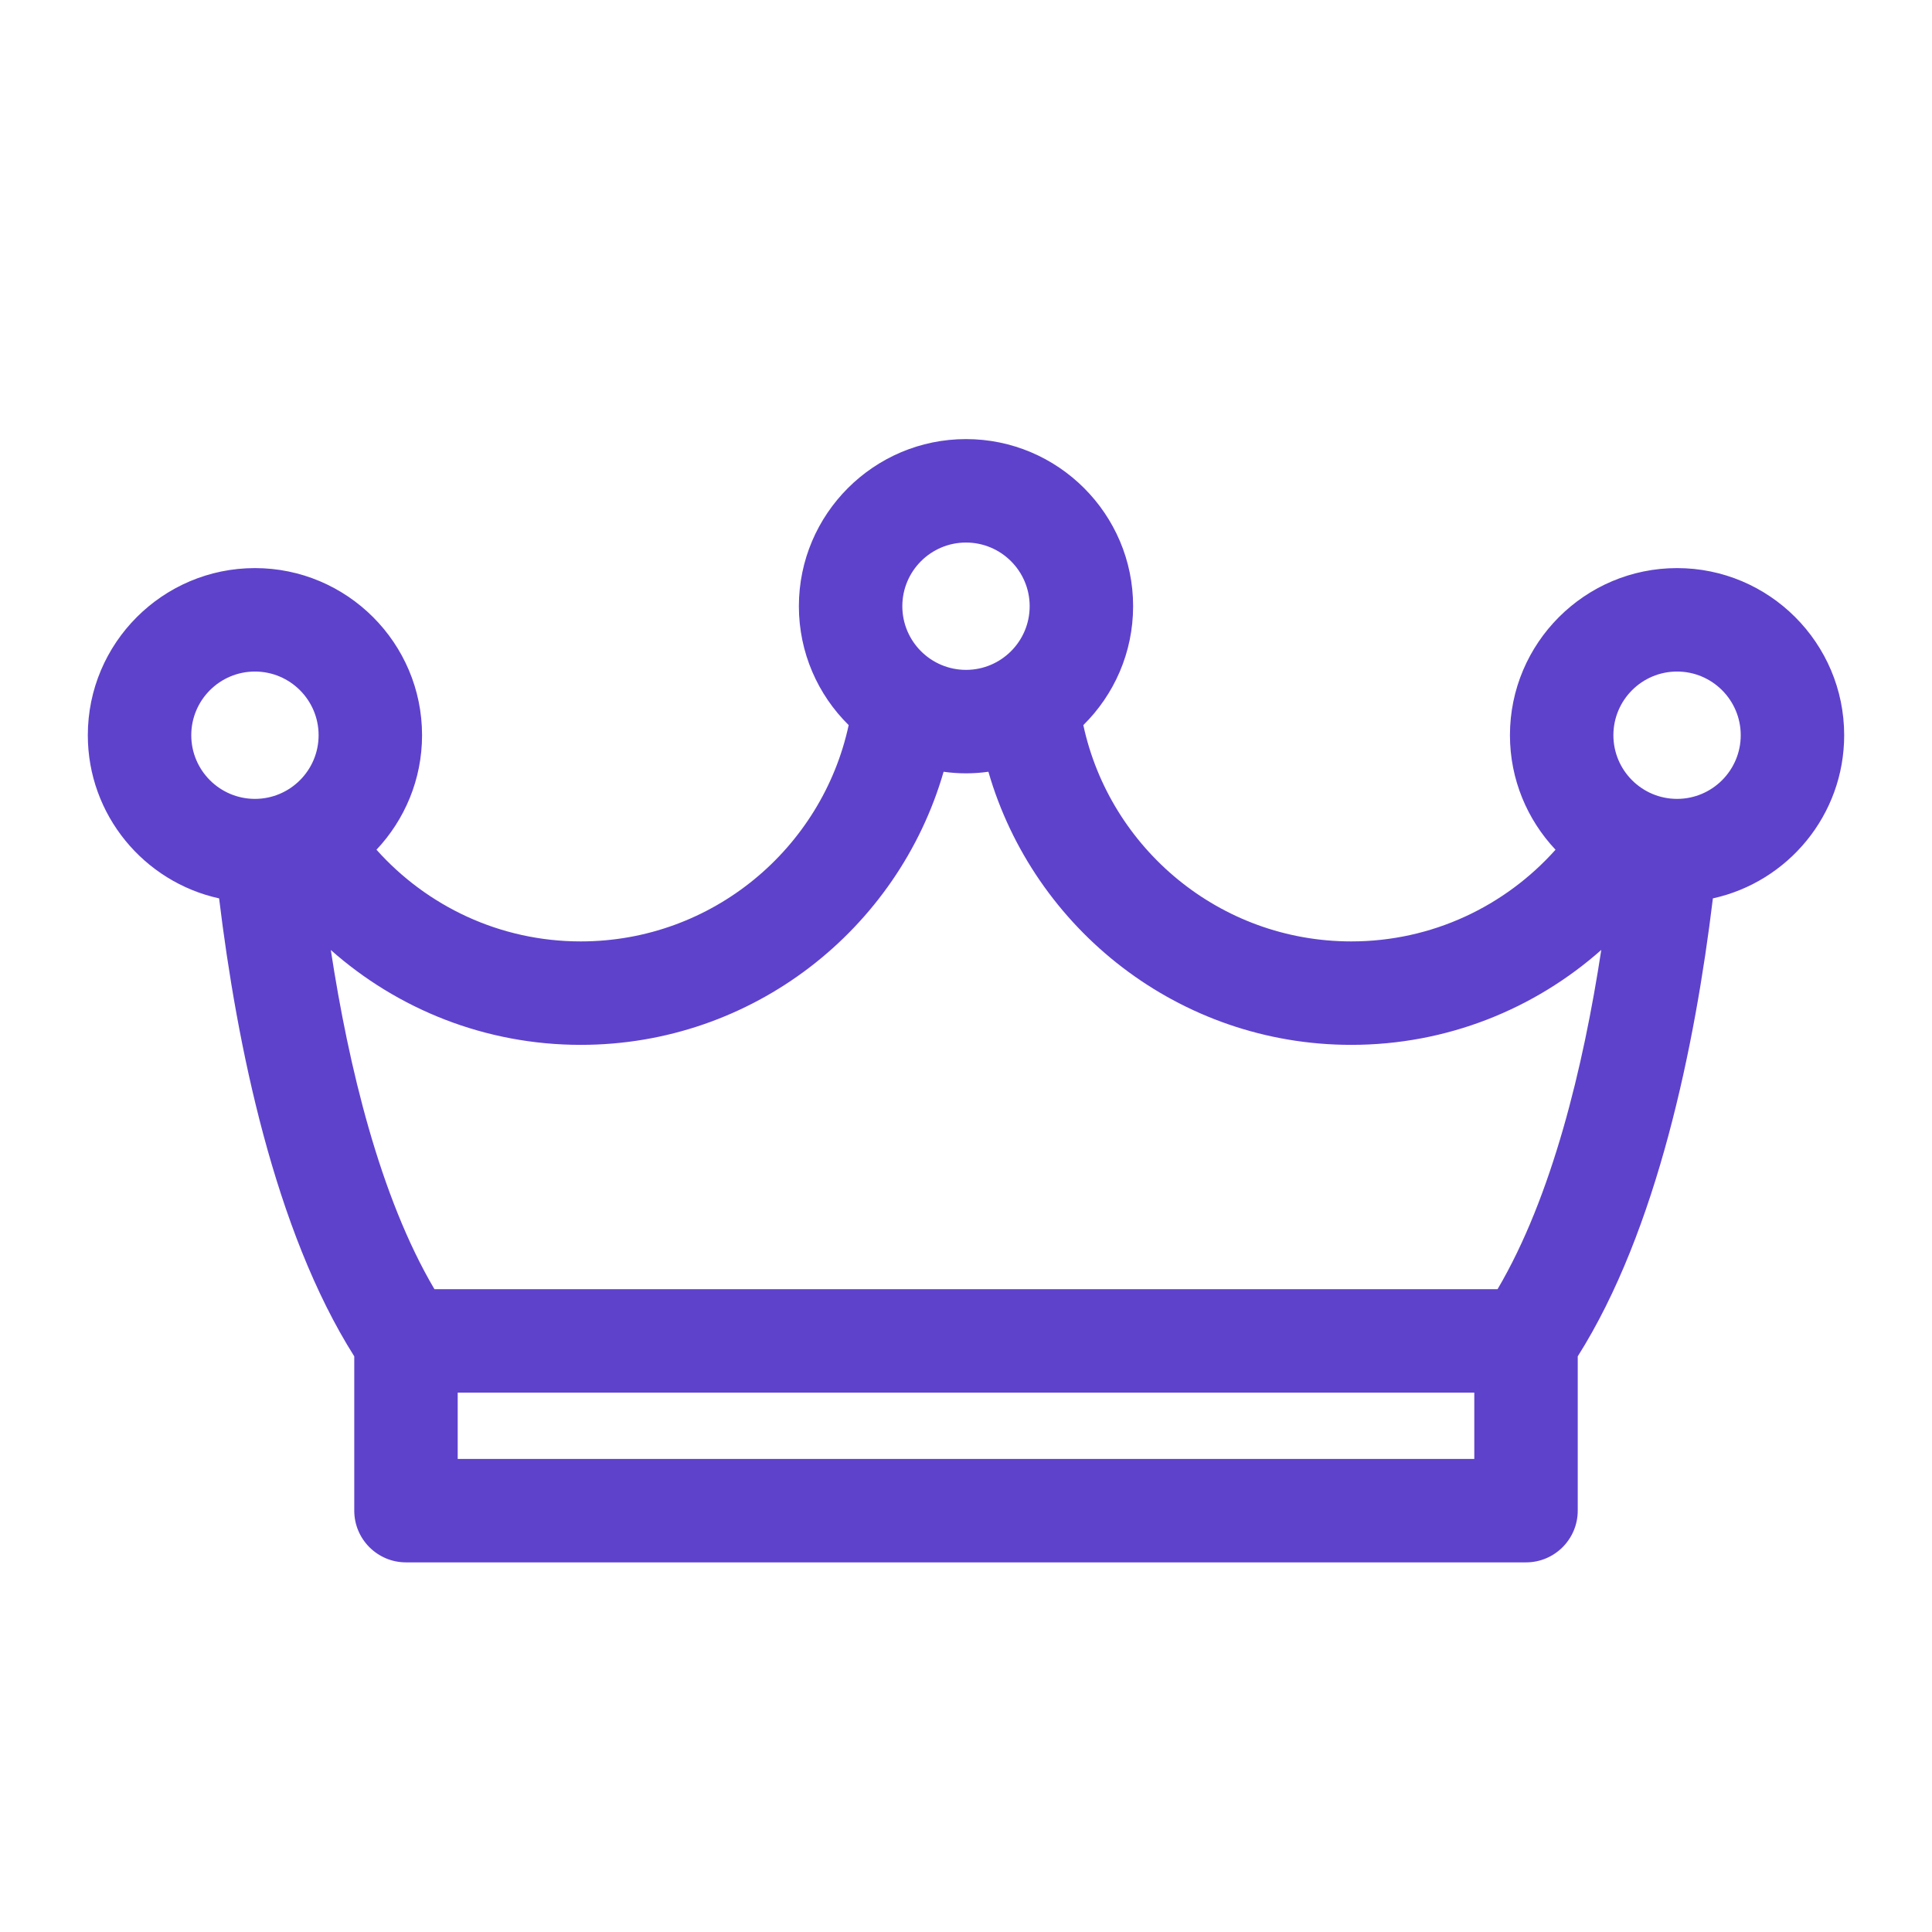 <svg width="22" height="22" viewBox="0 0 22 22" fill="none" xmlns="http://www.w3.org/2000/svg">
<path d="M21 8.372C21 7.322 20.146 6.469 19.097 6.469C18.048 6.469 17.194 7.322 17.194 8.372C17.194 8.876 17.392 9.335 17.713 9.676C17.141 10.316 16.311 10.72 15.387 10.72C13.891 10.72 12.639 9.663 12.336 8.257C12.686 7.912 12.903 7.432 12.903 6.903C12.903 5.854 12.049 5 11 5C9.951 5 9.097 5.854 9.097 6.903C9.097 7.432 9.314 7.912 9.664 8.257C9.361 9.663 8.109 10.72 6.613 10.72C5.689 10.72 4.859 10.316 4.287 9.676C4.608 9.335 4.806 8.876 4.806 8.372C4.806 7.322 3.952 6.469 2.903 6.469C1.854 6.469 1 7.322 1 8.372C1 9.281 1.641 10.043 2.495 10.23C2.698 11.901 3.127 14.01 4.034 15.445V17.202C4.034 17.527 4.298 17.791 4.623 17.791H17.377C17.702 17.791 17.966 17.527 17.966 17.202V15.445C18.873 14.01 19.302 11.902 19.505 10.23C20.359 10.043 21 9.281 21 8.372V8.372ZM18.372 8.372C18.372 7.972 18.697 7.647 19.097 7.647C19.497 7.647 19.822 7.972 19.822 8.372C19.822 8.772 19.497 9.097 19.097 9.097C18.697 9.097 18.372 8.772 18.372 8.372ZM10.275 6.903C10.275 6.503 10.6 6.178 11 6.178C11.4 6.178 11.725 6.503 11.725 6.903C11.725 7.303 11.4 7.628 11 7.628C10.6 7.628 10.275 7.303 10.275 6.903V6.903ZM2.178 8.372C2.178 7.972 2.503 7.647 2.903 7.647C3.303 7.647 3.628 7.972 3.628 8.372C3.628 8.772 3.303 9.097 2.903 9.097C2.503 9.097 2.178 8.772 2.178 8.372ZM5.212 16.613V15.858H16.788V16.613H5.212ZM17.053 14.68H4.947C4.327 13.629 3.971 12.151 3.767 10.818C4.526 11.49 5.523 11.898 6.613 11.898C8.571 11.898 10.227 10.582 10.745 8.788C10.828 8.8 10.914 8.806 11 8.806C11.086 8.806 11.172 8.8 11.255 8.788C11.773 10.582 13.429 11.898 15.387 11.898C16.478 11.898 17.475 11.489 18.234 10.817C18.03 12.15 17.674 13.627 17.053 14.68Z" fill="#5E42CC"/>
</svg>
